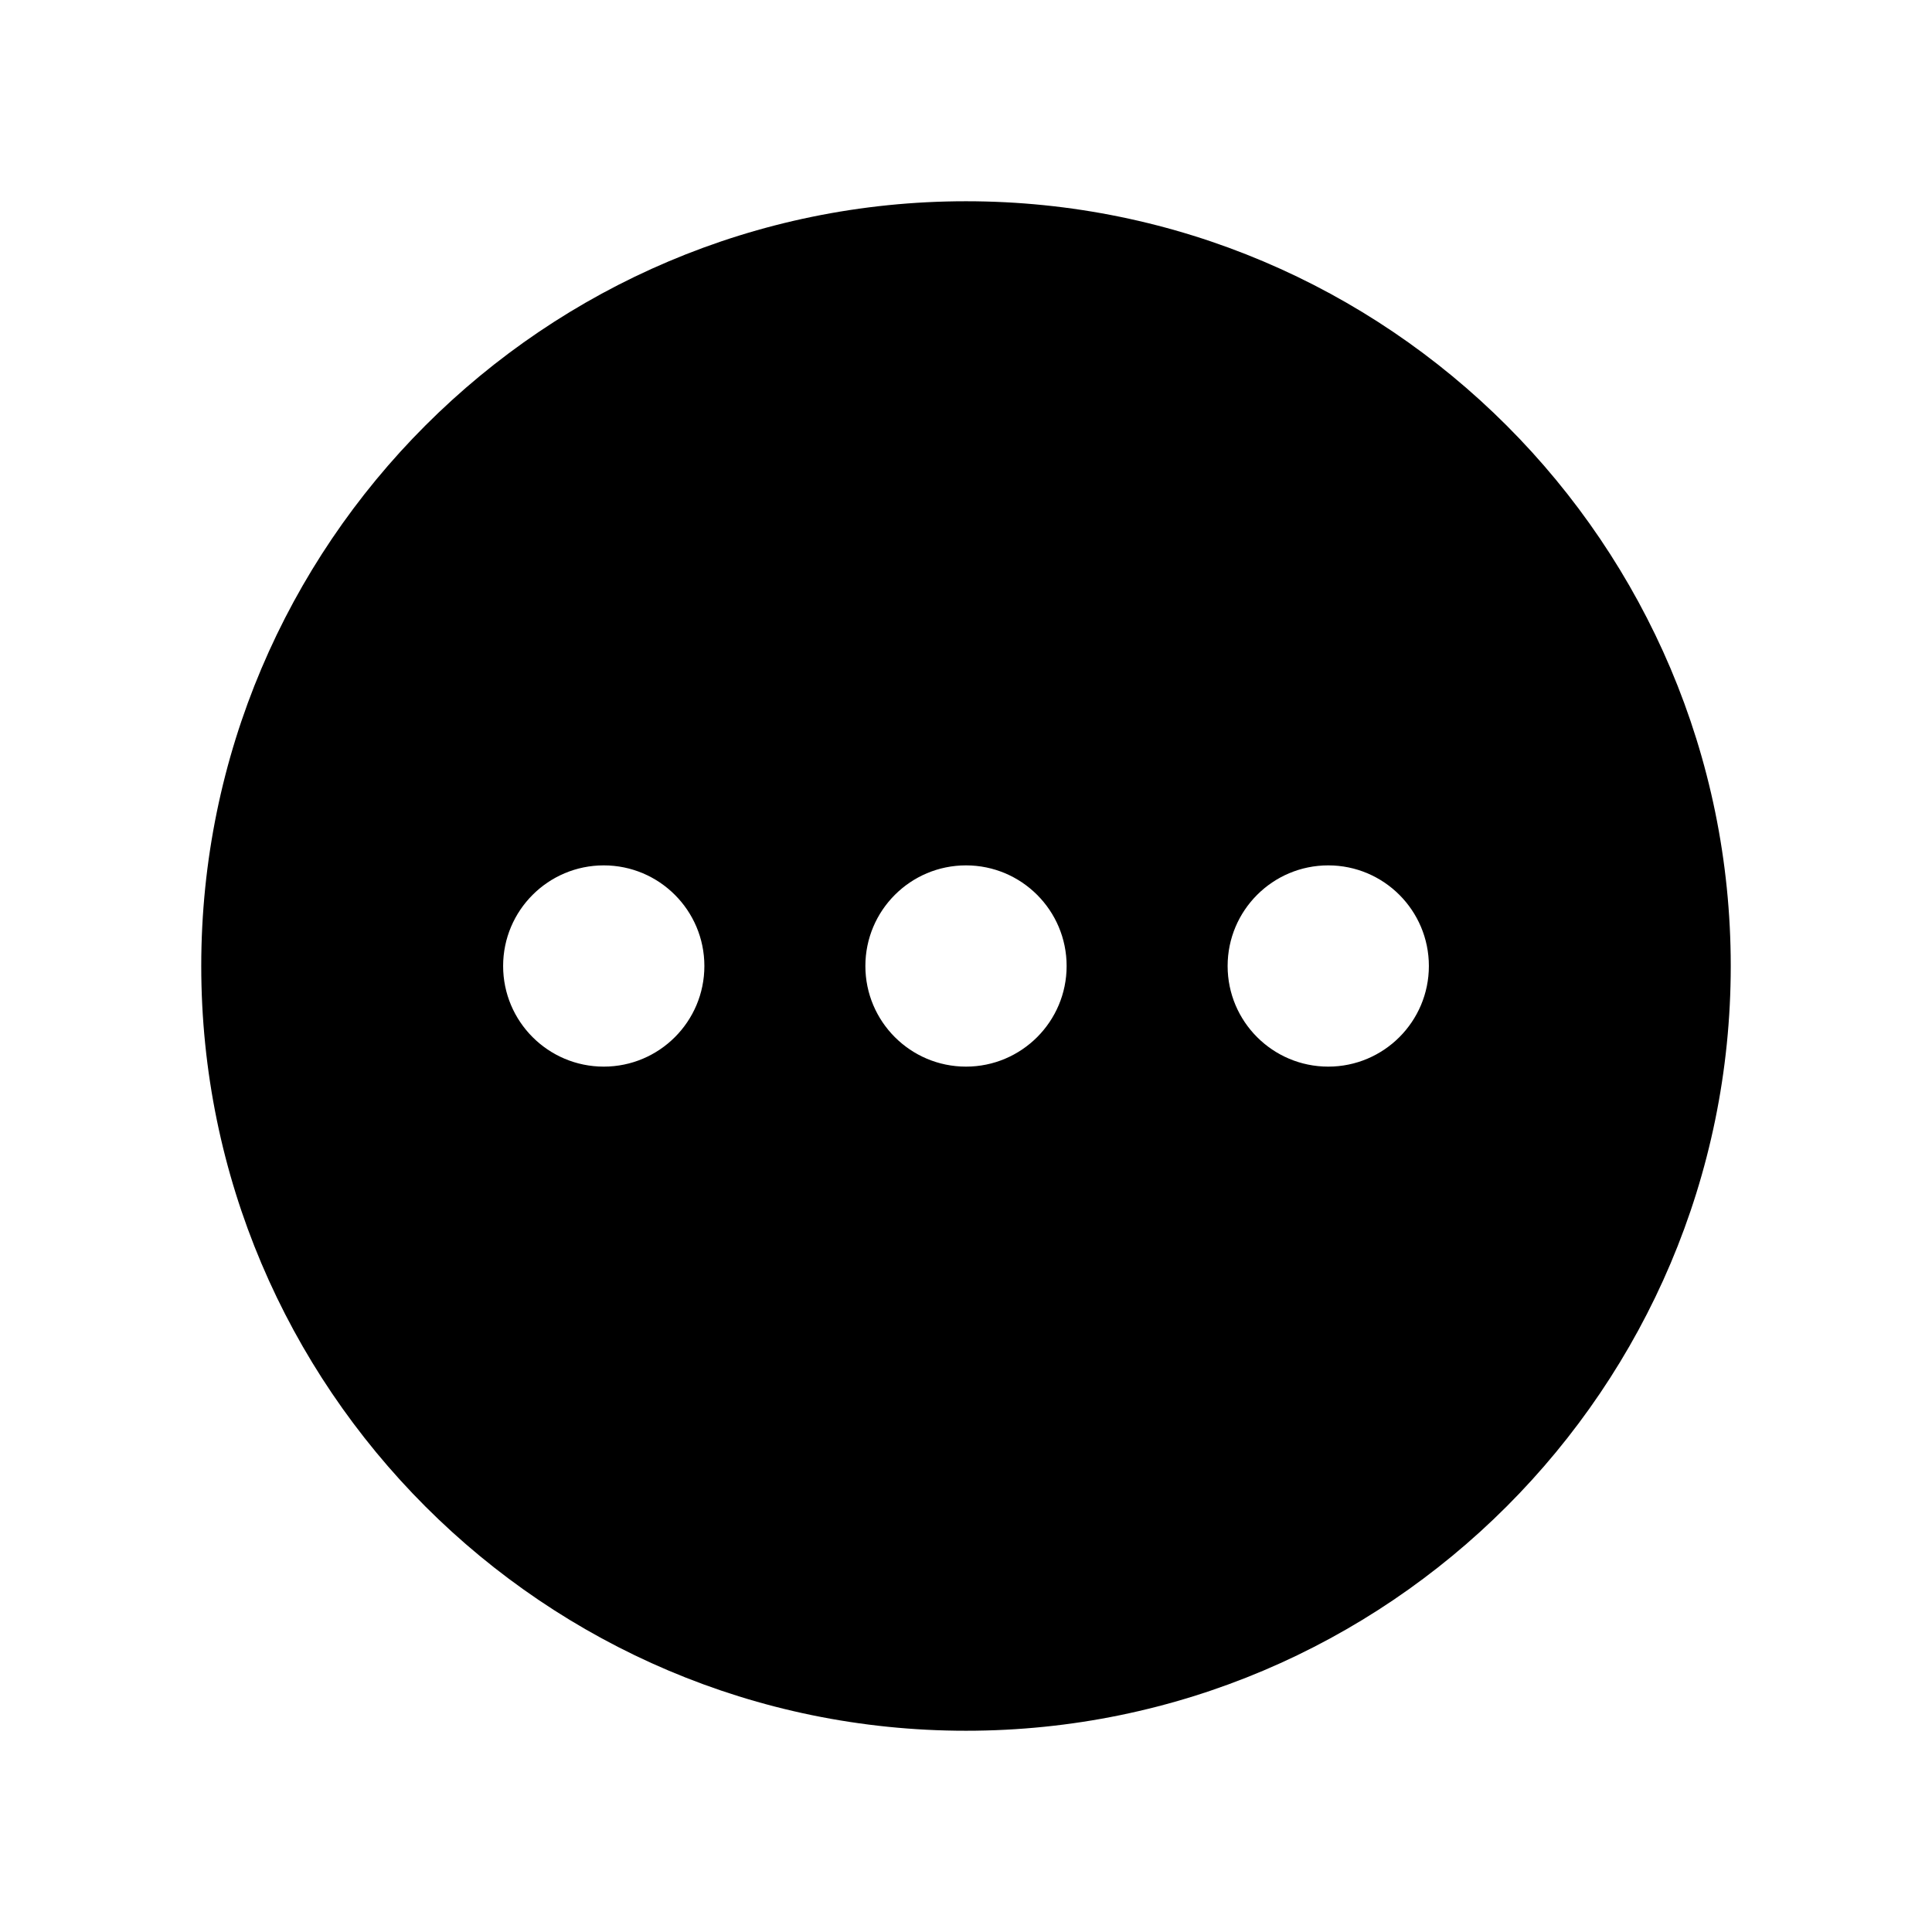 <svg width="24" height="24" viewBox="0 0 24 24" fill="none" xmlns="http://www.w3.org/2000/svg">
<path d="M12 2.5C6.76 2.5 2.5 6.76 2.5 12C2.5 17.24 6.76 21.5 12 21.5C17.24 21.5 21.5 17.24 21.5 12C21.5 6.76 17.24 2.5 12 2.5ZM7.5 13.25C6.81 13.25 6.25 12.69 6.25 12C6.25 11.31 6.81 10.75 7.5 10.75C8.19 10.75 8.75 11.31 8.75 12C8.75 12.69 8.19 13.25 7.5 13.25ZM12 13.25C11.31 13.25 10.75 12.69 10.75 12C10.75 11.31 11.31 10.75 12 10.75C12.69 10.75 13.25 11.31 13.25 12C13.25 12.69 12.69 13.25 12 13.25ZM16.5 13.25C15.81 13.25 15.25 12.69 15.25 12C15.25 11.31 15.81 10.75 16.5 10.75C17.19 10.75 17.75 11.31 17.75 12C17.75 12.69 17.19 13.25 16.5 13.25Z" fill="black"/>
</svg>
